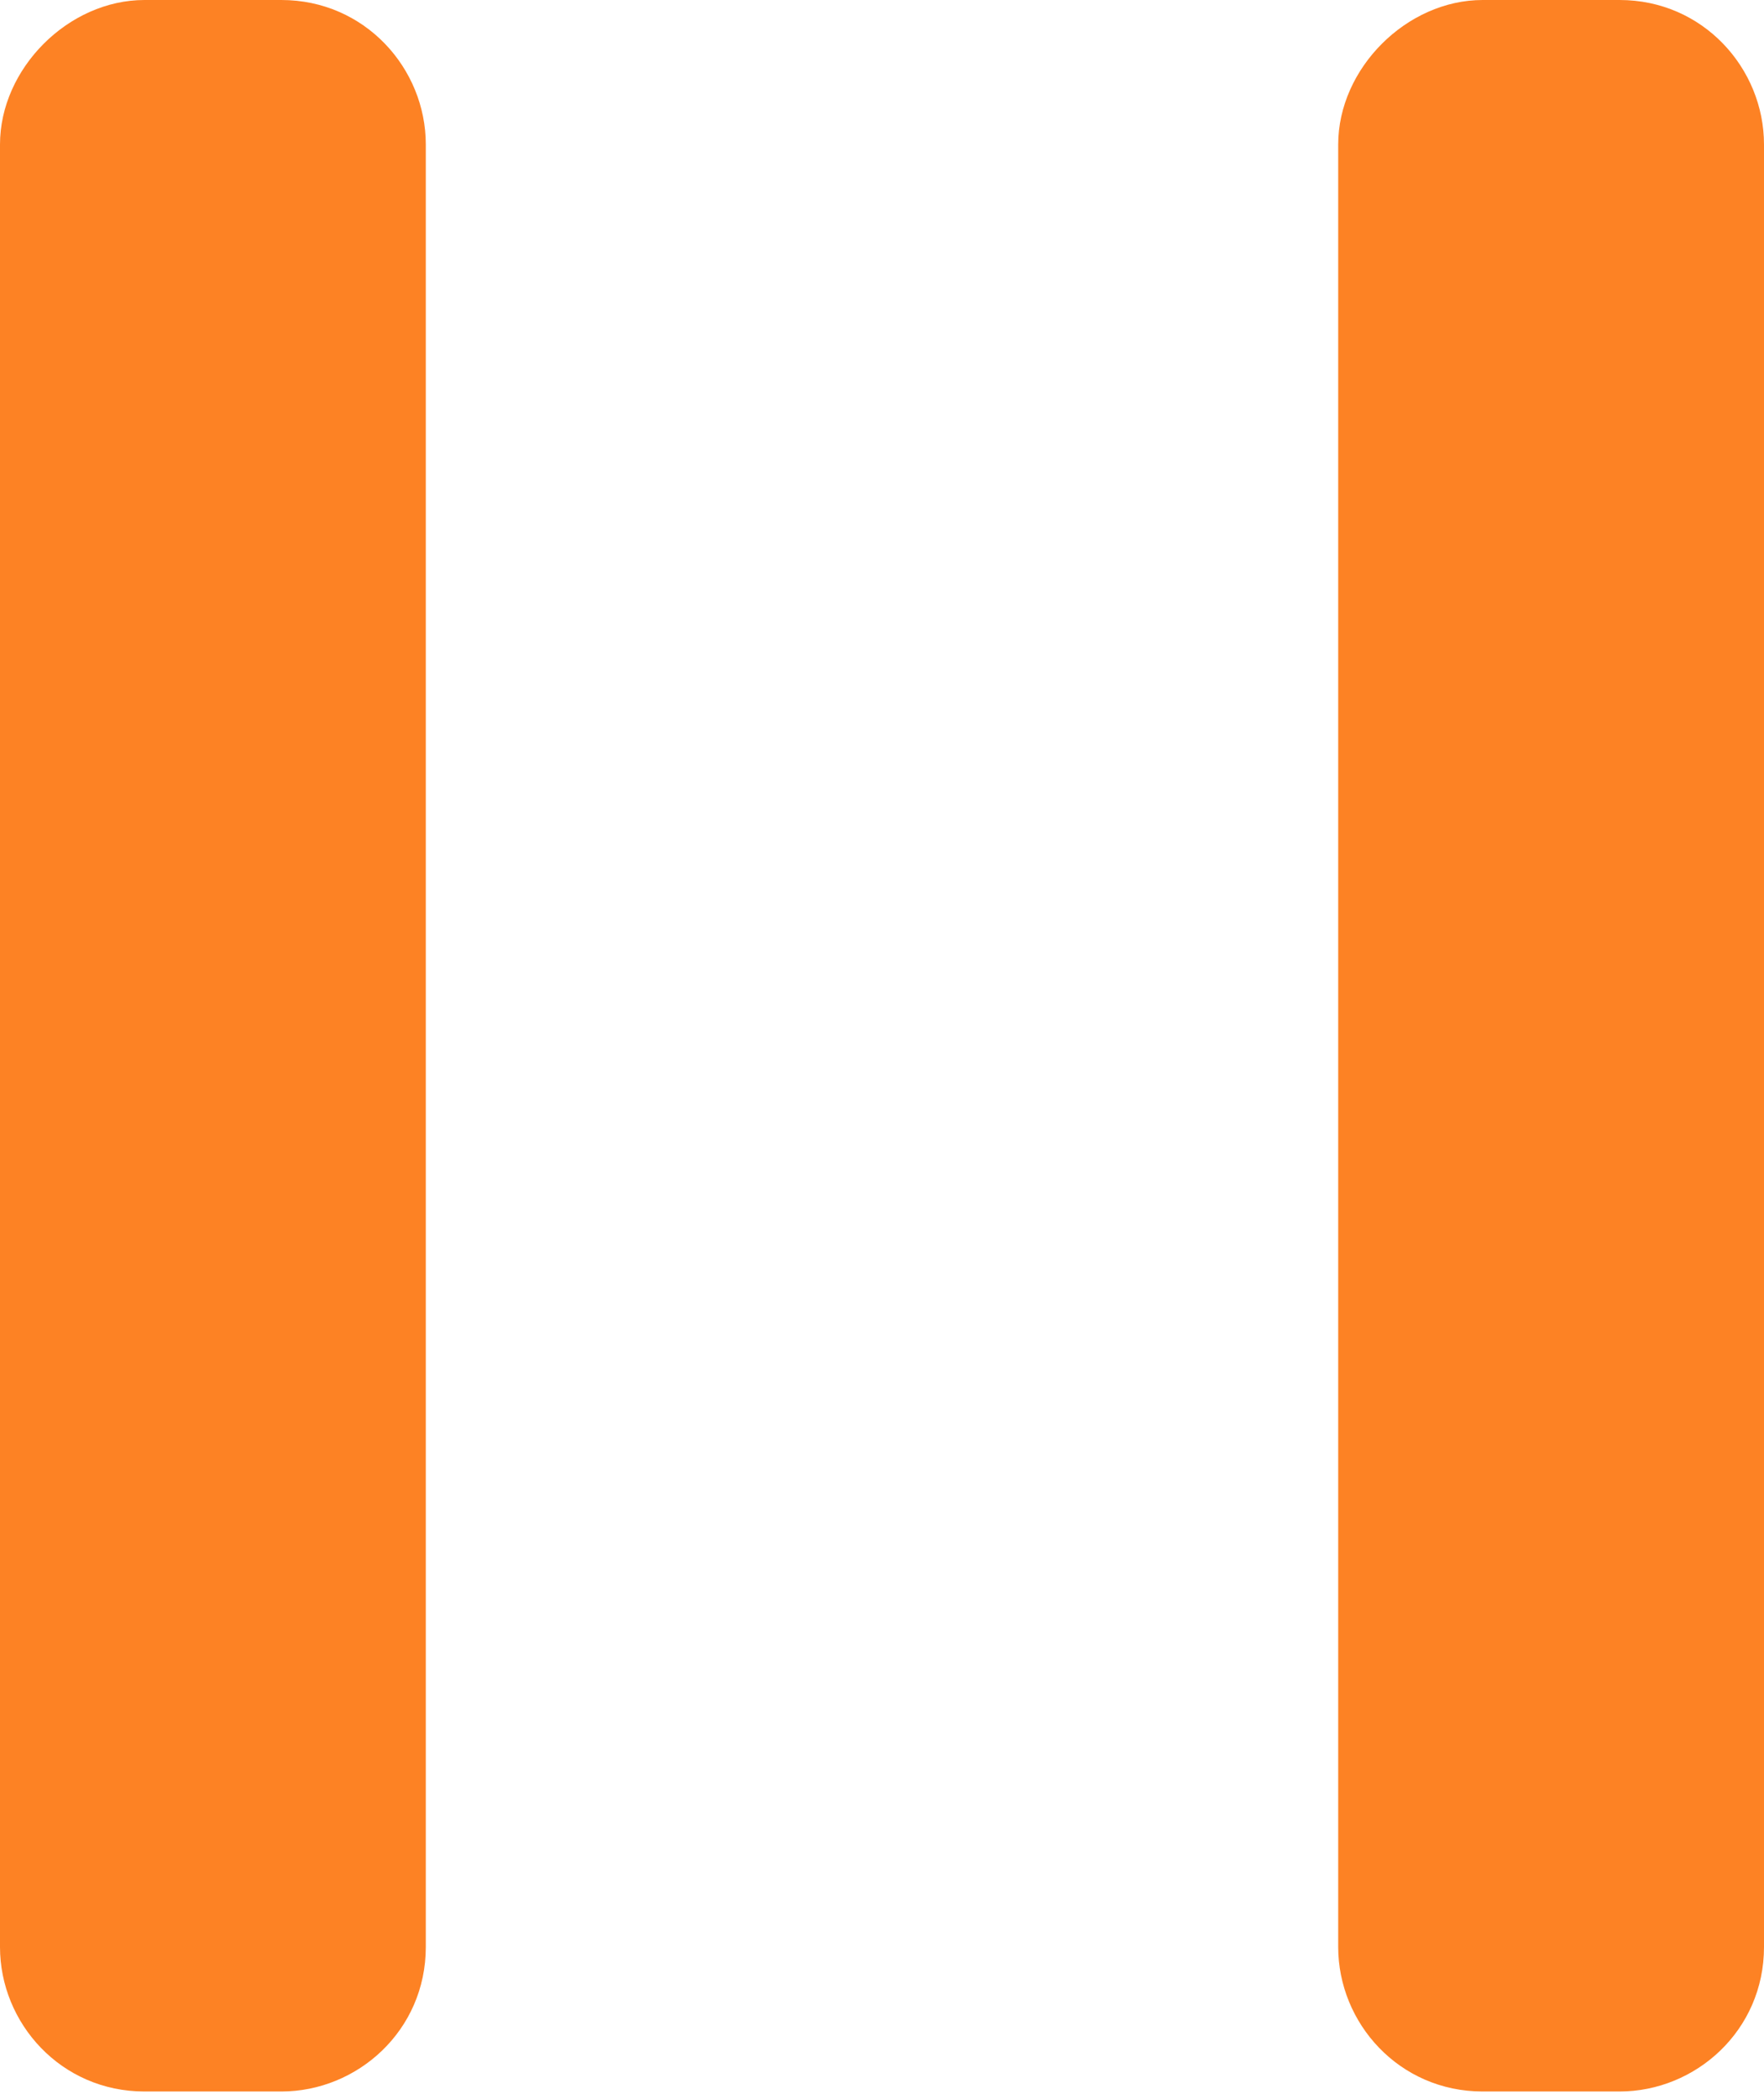 <?xml version="1.0" encoding="utf-8"?>
<!-- Generator: Adobe Illustrator 21.0.0, SVG Export Plug-In . SVG Version: 6.00 Build 0)  -->
<svg version="1.1" id="Layer_1" xmlns="http://www.w3.org/2000/svg" xmlns:xlink="http://www.w3.org/1999/xlink" x="0px" y="0px"
	 viewBox="0 0 23.2 27.6" style="enable-background:new 0 0 23.2 27.6;" xml:space="preserve">
<style type="text/css">
	.st0{fill:#FD8224;}
</style>
<path id="Rounded_Rectangle_2" class="st0" d="M19.5,0h1.8c1.1,0,1.9,0.9,1.9,1.9v23.7c0,1.1-0.9,1.9-1.9,1.9h-1.8
	c-1.1,0-1.9-0.9-1.9-1.9c0,0,0,0,0,0V1.9C17.6,0.9,18.5,0,19.5,0C19.5,0,19.5,0,19.5,0z M1.9,0h1.8c1.1,0,1.9,0.9,1.9,1.9
	c0,0,0,0,0,0v23.7c0,1.1-0.9,1.9-1.9,1.9c0,0,0,0,0,0H1.9c-1.1,0-1.9-0.9-1.9-1.9V1.9C0,0.9,0.9,0,1.9,0z"/>
</svg>
